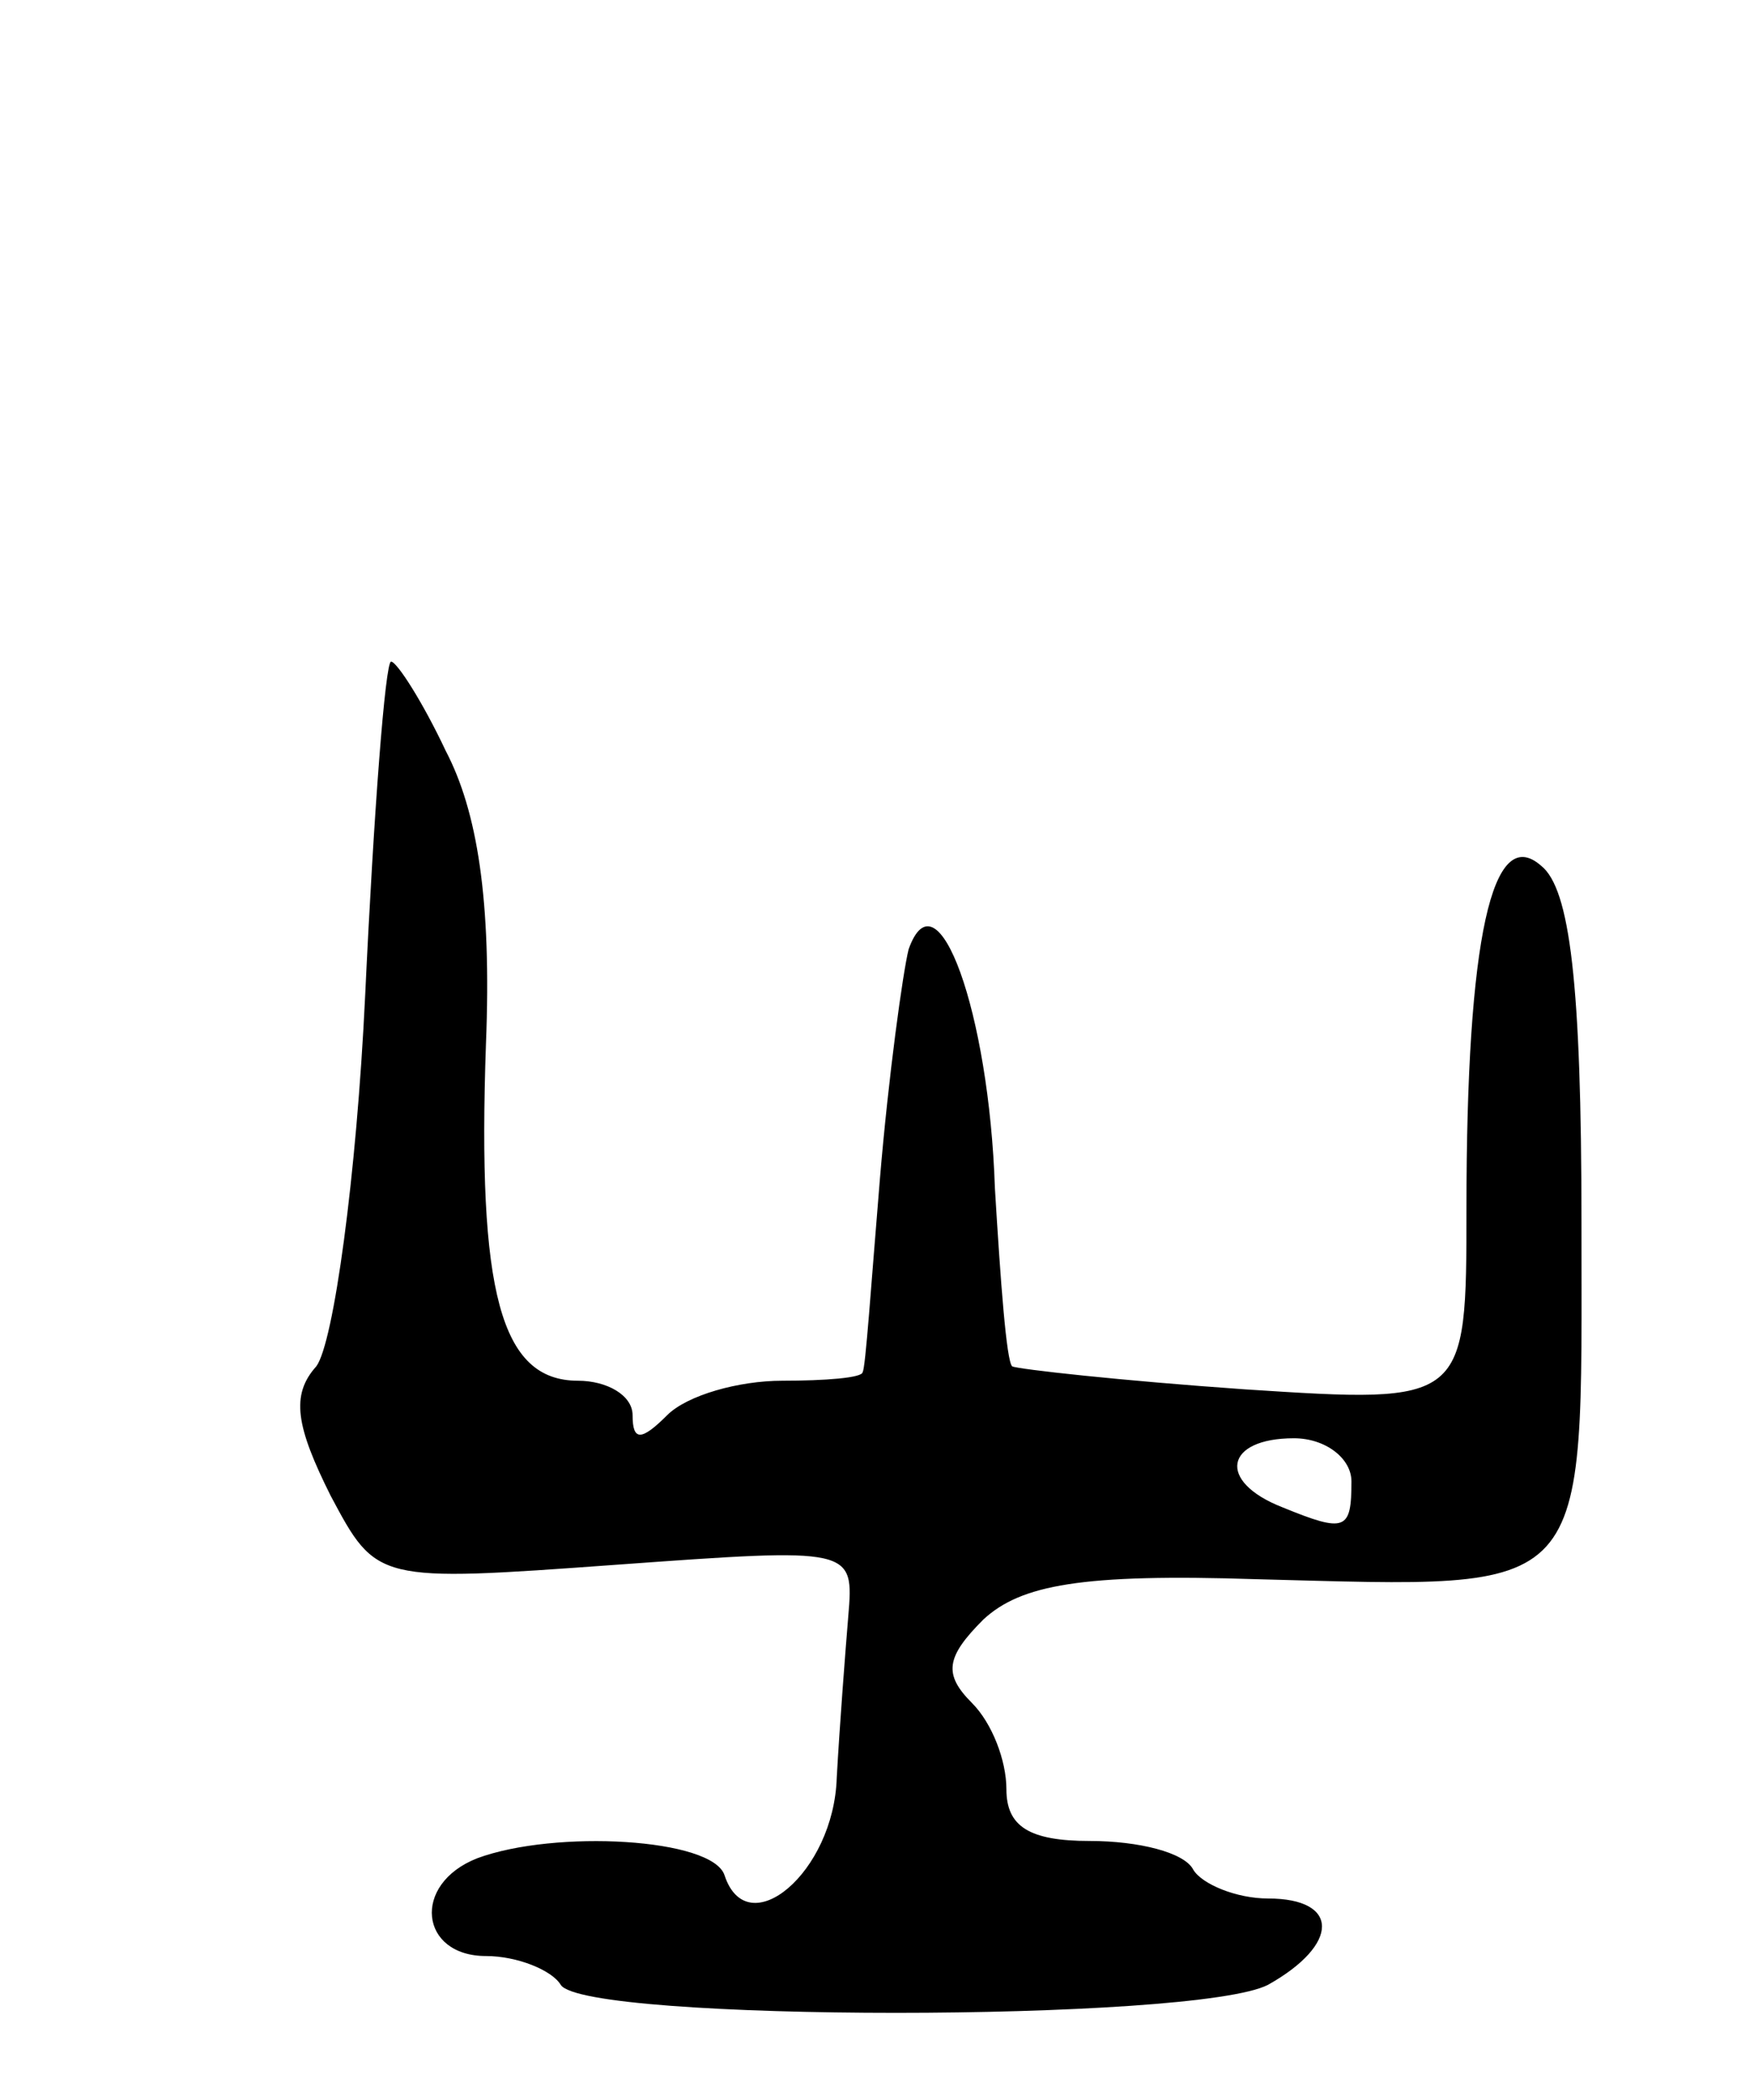 <svg version="1.0" xmlns="http://www.w3.org/2000/svg"
 width="61pt" height="73pt" viewBox="0 0 61 73"
 preserveAspectRatio="xMidYMid meet">
<g transform="translate(0,73) scale(0.1,-0.1)"
fill="#000000" stroke="none">
<path d="M127 384 c-3 -63 -11 -121 -17 -129 -9 -10 -7 -21 5 -45 16 -30 16
-30 99 -24 83 6 83 6 81 -18 -1 -12 -3 -38 -4 -56 -1 -33 -31 -58 -39 -34 -4
13 -59 16 -86 6 -23 -9 -20 -34 3 -34 11 0 23 -5 26 -10 8 -13 221 -13 246 0
25 14 25 30 0 30 -11 0 -23 5 -26 10 -3 6 -19 10 -36 10 -21 0 -29 5 -29 18 0
10 -5 23 -12 30 -10 10 -9 16 4 29 13 12 34 16 95 14 118 -3 113 -8 113 124 0
83 -4 116 -14 124 -17 15 -26 -25 -26 -119 0 -68 0 -68 -77 -63 -43 3 -79 7
-81 8 -2 2 -4 29 -6 62 -2 61 -20 111 -30 83 -2 -8 -7 -44 -10 -80 -3 -36 -5
-66 -6 -67 0 -2 -13 -3 -28 -3 -15 0 -33 -5 -40 -12 -9 -9 -12 -9 -12 0 0 7
-9 12 -19 12 -27 0 -35 31 -32 117 2 50 -3 81 -14 102 -8 17 -17 31 -19 31 -2
0 -6 -52 -9 -116z m343 -169 c0 -17 -2 -18 -24 -9 -23 9 -20 24 4 24 11 0 20
-7 20 -15z"/>
</g>
</svg>
